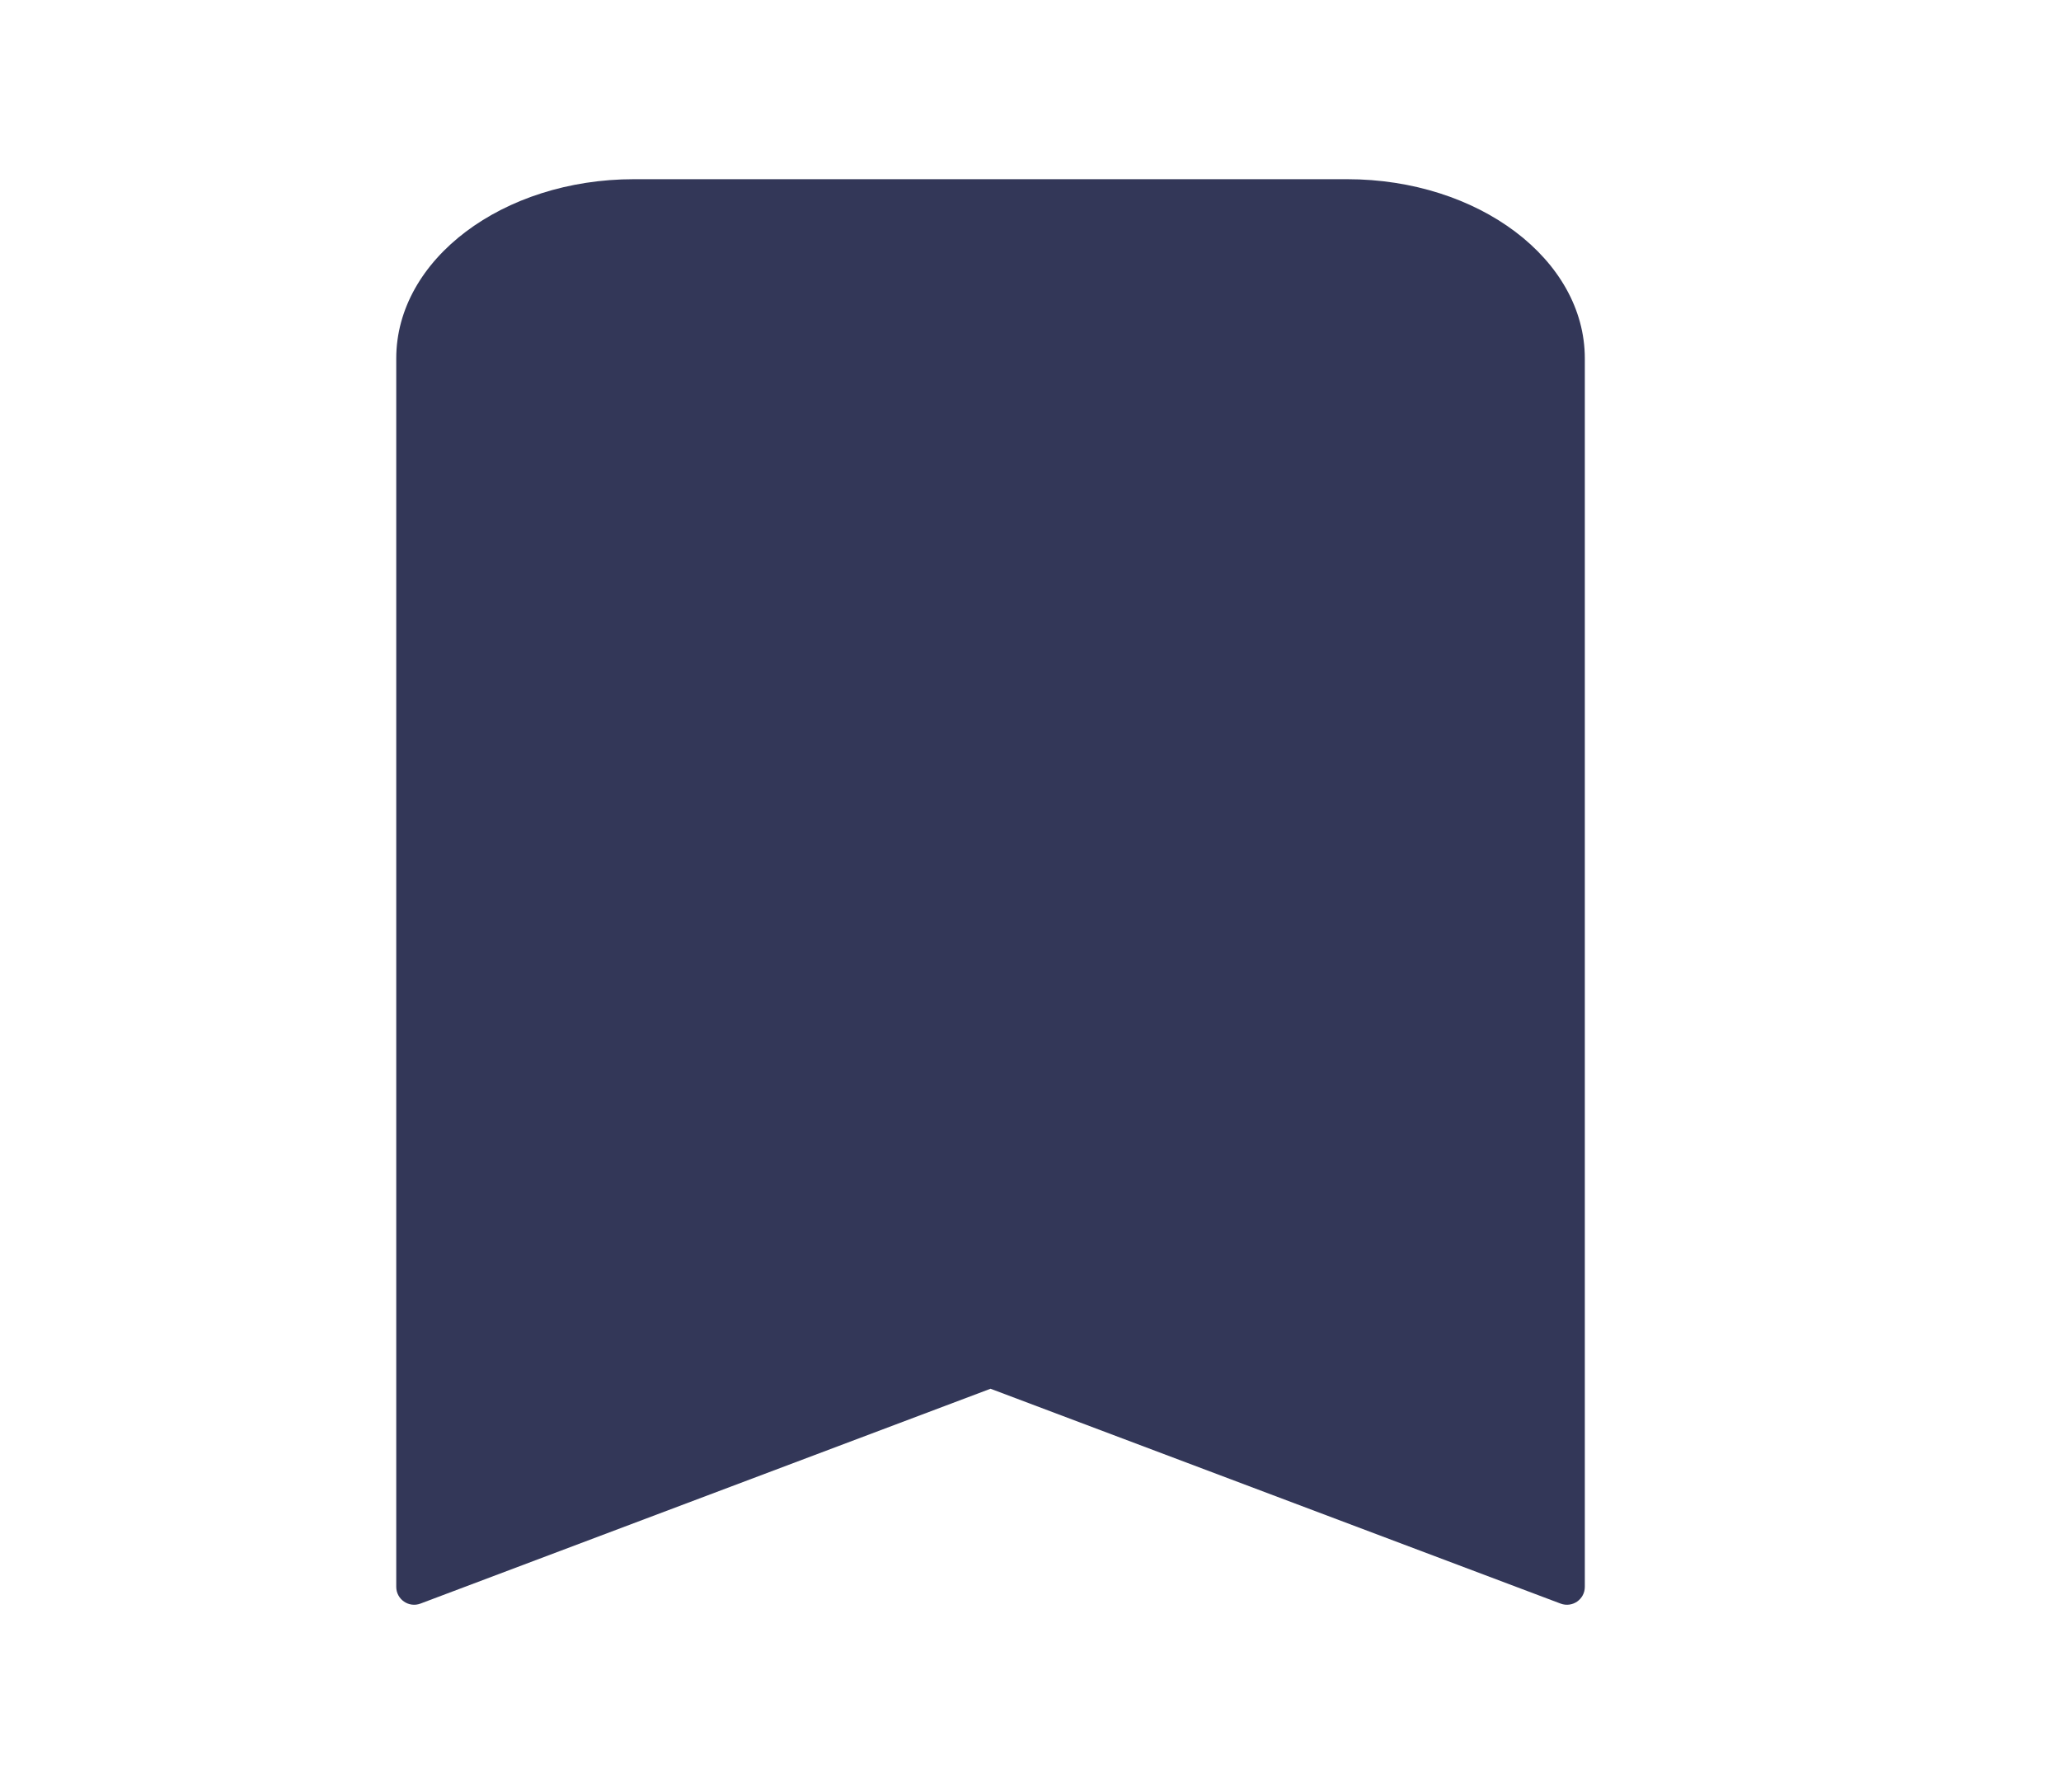 <svg width="23" height="20" viewBox="0 0 23 20" fill="none" xmlns="http://www.w3.org/2000/svg">
<path d="M4.422 4C4.422 2.895 5.61 2 7.075 2H15.033C16.498 2 17.686 2.895 17.686 4V17.711C17.686 17.851 17.547 17.947 17.416 17.898L11.054 15.5L4.692 17.898C4.562 17.947 4.422 17.851 4.422 17.711V4Z" fill="#333758"/>
</svg>
